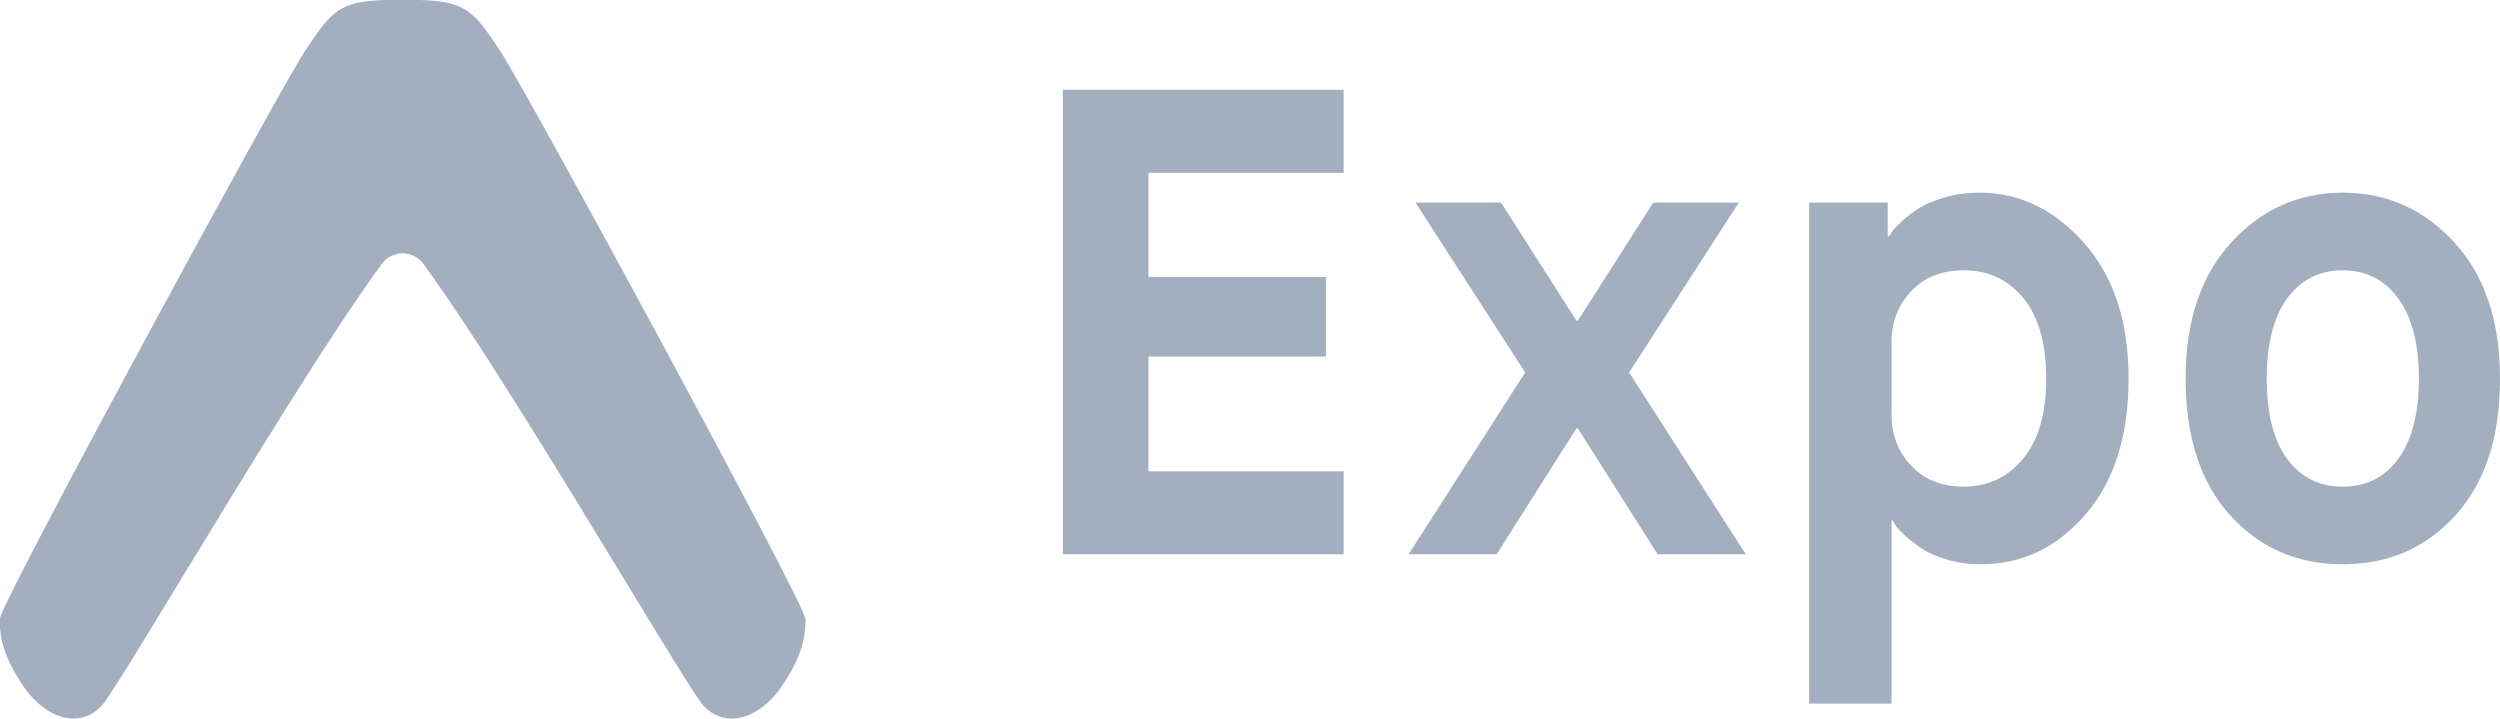 <svg width="167" height="48" viewBox="0 0 167 48" version="1.1" xmlns="http://www.w3.org/2000/svg" xmlns:xlink="http://www.w3.org/1999/xlink">
<title>expo</title>
<desc>Created using Figma</desc>
<g id="Canvas" transform="translate(-440 110)">
<g id="expo">
<use xlink:href="#path0_fill" transform="translate(440 -110)" fill="#A3AFBF"/>
</g>
</g>
<defs>
<path id="path0_fill" fill-rule="evenodd" d="M 1.61 45.909C 0.515 44.321 0.097 43.138 0 41.958L 0 41.261C 0.739 39.011 18.536 6.208 20.362 3.425C 22.156 0.691 22.703 0.096 25.737 0L 28.051 0C 31.084 0.096 31.632 0.691 33.426 3.425C 35.291 6.267 53.811 40.416 53.811 41.363C 53.811 42.752 53.456 44.054 52.178 45.909C 50.879 47.793 48.645 48.829 47.015 47.168C 46.581 46.725 44.466 43.248 41.711 38.722C 37.487 31.78 31.762 22.37 28.293 17.646C 27.604 16.683 26.183 16.683 25.495 17.646C 22.026 22.37 16.3 31.78 12.076 38.722C 9.322 43.248 7.206 46.725 6.772 47.168C 5.143 48.829 2.908 47.793 1.61 45.909ZM 71 6L 71 37.027L 89.757 37.027L 89.757 31.487L 76.716 31.487L 76.716 23.818L 88.571 23.818L 88.571 18.499L 76.716 18.499L 76.716 11.541L 89.757 11.541L 89.757 6L 71 6ZM 101.882 24.882L 94.092 37.027L 99.977 37.027L 105.311 28.606L 105.396 28.606L 110.731 37.027L 116.616 37.027L 108.826 24.882L 116.15 13.535L 110.435 13.535L 105.396 21.425L 105.311 21.425L 100.273 13.535L 94.557 13.535L 101.882 24.882ZM 120.85 13.535L 120.85 47L 126.354 47L 126.354 34.767L 126.439 34.767L 126.608 35.077C 126.749 35.284 126.975 35.527 127.286 35.808C 127.596 36.089 127.963 36.37 128.387 36.65C 128.81 36.931 129.367 37.175 130.059 37.382C 130.75 37.589 131.505 37.692 132.324 37.692C 135.062 37.692 137.391 36.584 139.31 34.367C 141.229 32.151 142.189 29.122 142.189 25.281C 142.189 21.469 141.194 18.448 139.204 16.217C 137.214 13.986 134.893 12.87 132.239 12.87C 131.421 12.87 130.652 12.974 129.932 13.181C 129.212 13.387 128.64 13.624 128.217 13.89C 127.794 14.156 127.406 14.451 127.053 14.776C 126.7 15.101 126.481 15.33 126.397 15.463L 126.185 15.796L 126.1 15.796L 126.1 13.535L 120.85 13.535ZM 126.354 27.674L 126.354 22.843C 126.354 21.513 126.792 20.383 127.667 19.453C 128.542 18.521 129.713 18.056 131.181 18.056C 132.818 18.056 134.145 18.677 135.161 19.918C 136.177 21.159 136.685 22.947 136.685 25.281C 136.685 27.615 136.17 29.403 135.14 30.644C 134.109 31.885 132.79 32.506 131.181 32.506C 129.713 32.506 128.542 32.041 127.667 31.11C 126.792 30.179 126.354 29.034 126.354 27.674ZM 148.963 34.412C 150.939 36.599 153.451 37.692 156.5 37.692C 159.548 37.692 162.06 36.599 164.036 34.412C 166.012 32.225 167 29.182 167 25.281C 167 21.44 165.984 18.411 163.952 16.195C 161.919 13.979 159.435 12.87 156.5 12.87C 153.564 12.87 151.08 13.979 149.048 16.195C 147.016 18.411 146 21.44 146 25.281C 146 29.182 146.988 32.225 148.963 34.412ZM 160.226 30.622C 159.322 31.878 158.08 32.506 156.5 32.506C 154.919 32.506 153.677 31.885 152.774 30.644C 151.871 29.403 151.419 27.615 151.419 25.281C 151.419 22.947 151.878 21.159 152.795 19.918C 153.713 18.677 154.947 18.056 156.5 18.056C 158.052 18.056 159.287 18.684 160.205 19.94C 161.122 21.196 161.581 22.976 161.581 25.281C 161.581 27.586 161.129 29.366 160.226 30.622Z"/>
</defs>
</svg>
